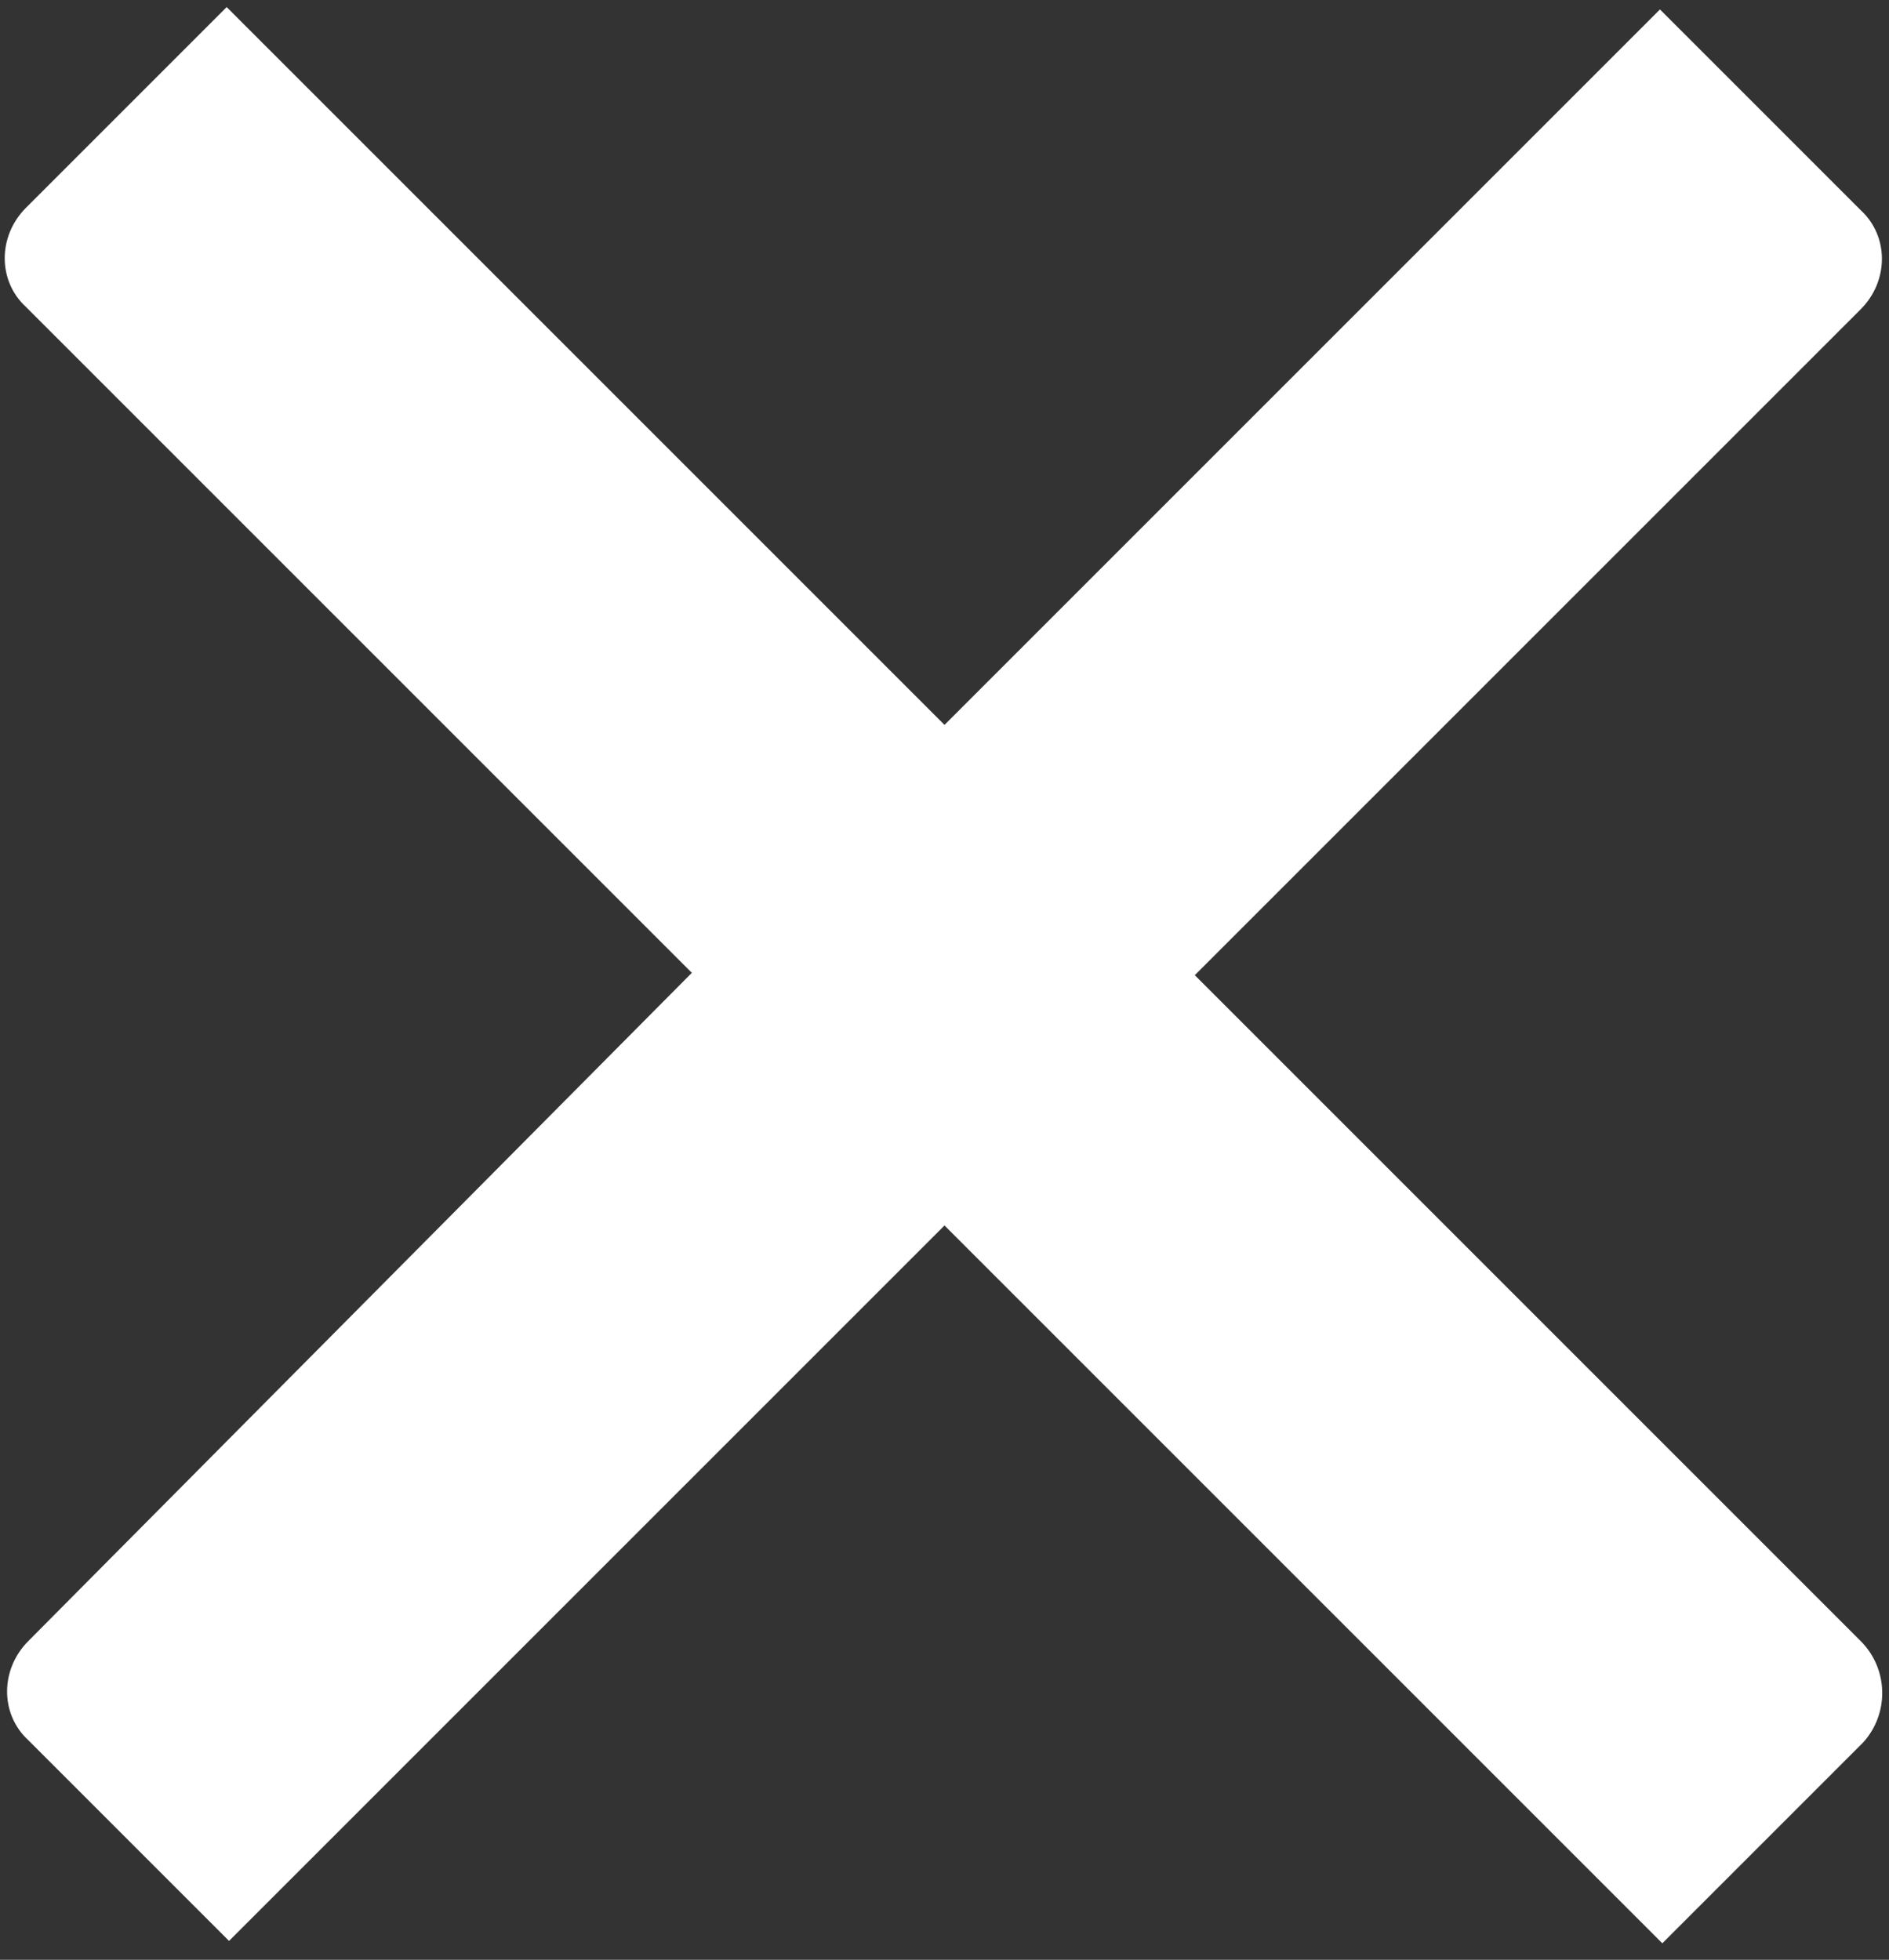 <?xml version="1.0" encoding="UTF-8" standalone="no"?>
<svg width="80px" height="83px" viewBox="0 0 80 83" version="1.1" xmlns="http://www.w3.org/2000/svg" xmlns:xlink="http://www.w3.org/1999/xlink">
    <rect x="0" y="0" width="80" height="83" fill="#333333" stroke="none"/>
    <!-- Generator: Sketch 42 (36781) - http://www.bohemiancoding.com/sketch -->
    <title>Shape</title>
    <desc>Created with Sketch.</desc>
    <defs></defs>
    <g id="Page-1" stroke="none" stroke-width="1" fill="none" fill-rule="evenodd">
        <path d="M78.8,69.5 L50.6,41.3 L78.8,13.1 C80,11.9 80,10 78.8,8.9 L70.3,0.4 L40,30.7 L9.6,0.3 L1.1,8.8 C-0.1,10 -0.1,11.9 1.1,13 L29.3,41.2 L1.2,69.5 C8.8817842e-16,70.7 8.8817842e-16,72.6 1.2,73.7 L9.7,82.2 L40,51.9 L70.4,82.3 L78.9,73.8 C80,72.6 80,70.7 78.8,69.5 Z" id="Shape" fill="#FFFFFF" fill-rule="nonzero"></path>
    </g>
</svg>